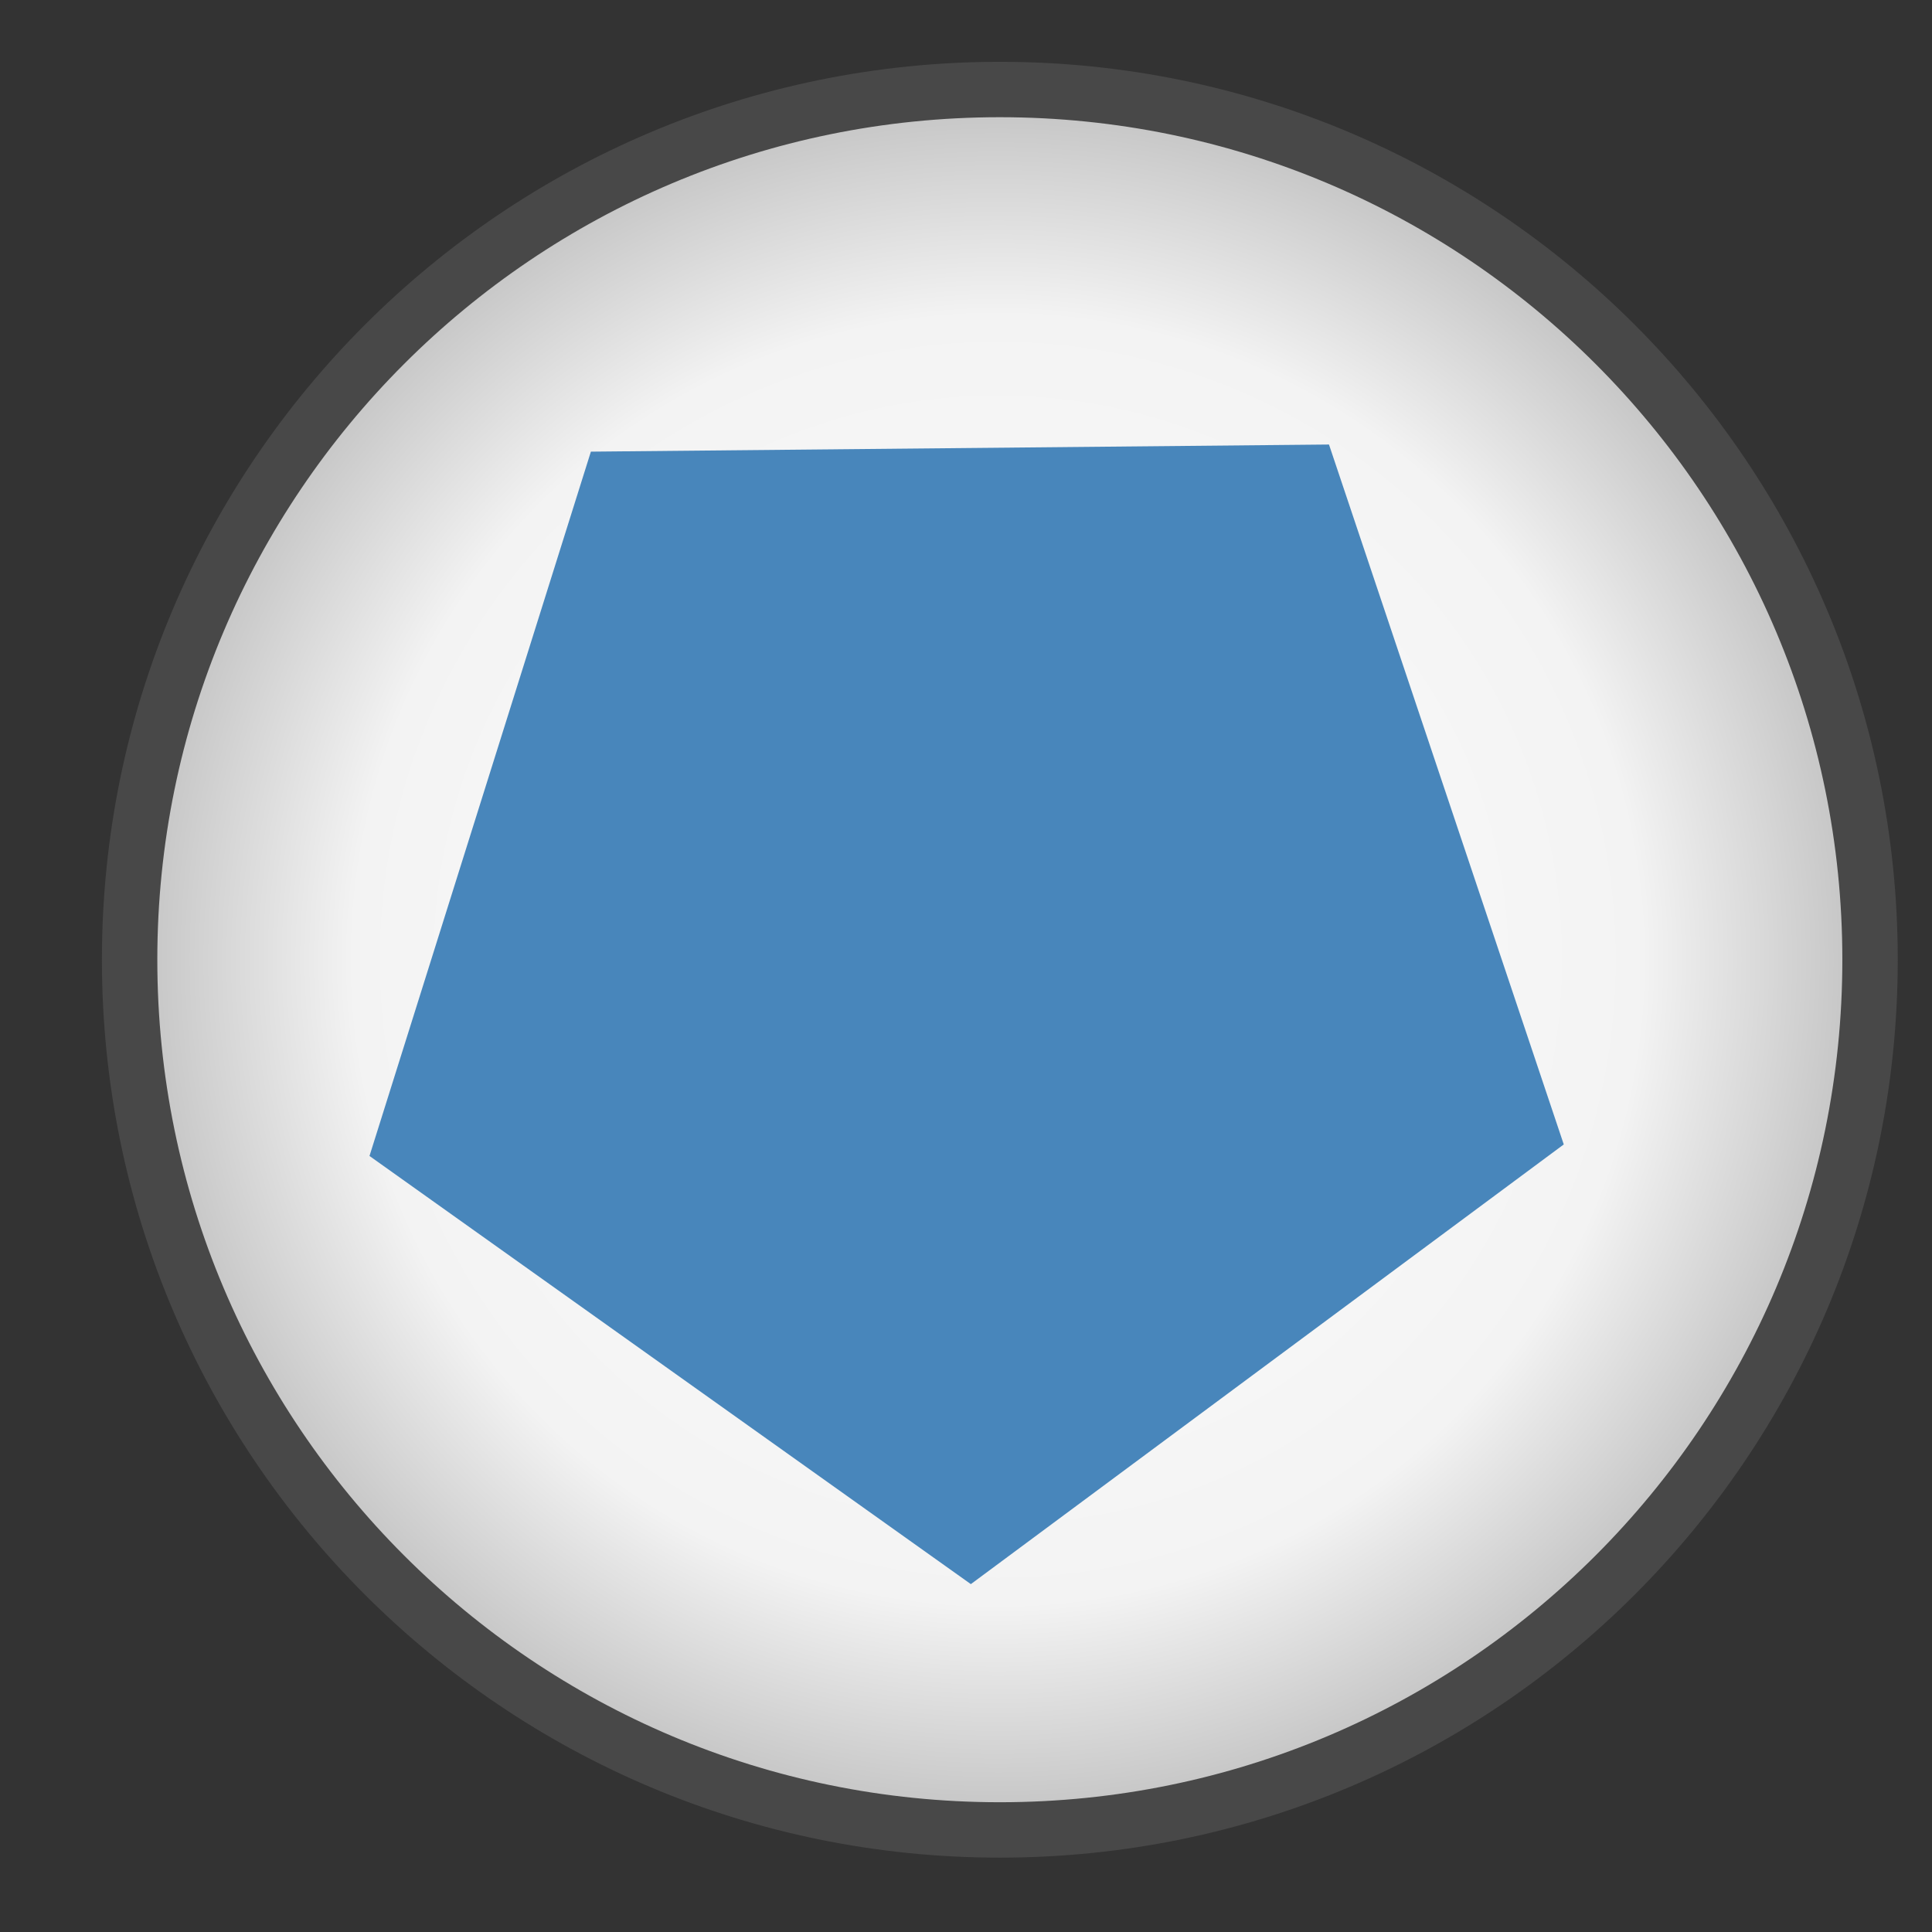 <?xml version="1.0" encoding="UTF-8" standalone="no"?>
<!-- Created with Inkscape (http://www.inkscape.org/) -->
<svg id="svg6232" xmlns:rdf="http://www.w3.org/1999/02/22-rdf-syntax-ns#" xmlns="http://www.w3.org/2000/svg" viewBox="0 0 50 50" version="1.1" xmlns:cc="http://creativecommons.org/ns#" xmlns:xlink="http://www.w3.org/1999/xlink" xmlns:dc="http://purl.org/dc/elements/1.1/">
 <rect x="0" y="0" width="50" height="50" fill="#333333" stroke="none"/>
 <defs id="defs6234">
  <radialGradient id="radialGradient25602" gradientUnits="userSpaceOnUse" cy="142.6" cx="-776.4" r="34.02">
   <stop id="stop7574-7-3" stop-color="#FFF" offset="0"/>
   <stop id="stop7580-4-5" stop-color="#f3f3f3" offset="0.741"/>
   <stop id="stop7576-0-1" stop-color="#c2c2c2" offset="1"/>
  </radialGradient>
 </defs>

 <g id="layer1" transform="translate(0,-694.094)">
  <g id="g4544-1-7" transform="matrix(0.22,0.143,-0.157,0.201,405.354,186.312)">
   <flowRoot id="flowRoot9862" font-weight="normal" xml:space="preserve" font-size="40px" transform="matrix(3.014,-2.148,2.353,3.301,-1659.956,255.704)" font-style="normal" font-family="Bitstream Vera Sans" fill="#000000"><flowRegion id="flowRegion9864"><rect id="rect9866" y="217" width="214.7" x="210.3" height="44.01"/></flowRegion><flowPara id="flowPara9868"/><flowPara id="flowPara9903"/></flowRoot>
  </g>
  <flowRoot id="flowRoot13995" style="writing-mode:lr-tb;text-anchor:start;text-align:start;" line-height="125%" font-weight="normal" xml:space="preserve" font-size="36px" transform="translate(99.119,-0.092)" font-stretch="normal" font-variant="normal" font-style="normal" font-family="Arial" fill="#000000"><flowRegion id="flowRegion13997"><rect id="rect13999" style="text-align:start;" height="51.65" width="1203" y="12.93" x="47.62"/></flowRegion><flowPara id="flowPara14001"/></flowRoot>
  <g id="g24877" transform="matrix(2.115,0,0,2.115,1692.405,-128.485)">
   <path id="path24859" d="m-742.3,142.6c0,18.79-15.23,34.02-34.02,34.02s-34.02-15.23-34.02-34.02,15.23-34.02,34.02-34.02,34.02,15.23,34.02,34.02z" fill-rule="nonzero" transform="matrix(0.313,0,0,0.313,-544.969,356.036)" stroke="#484848" stroke-miterlimit="4" stroke-dasharray="none" stroke-width="2.166" fill="url(#radialGradient25602)"/>
   <path id="path47897-9" transform="matrix(0.252,0,0,0.252,-799.488,124.218)" fill="#4886bb" d="m73.14,1106-28.79,21.35-29.2-20.79,10.75-34.2,35.84-0.346z"/>
  </g>
 </g>
</svg>
